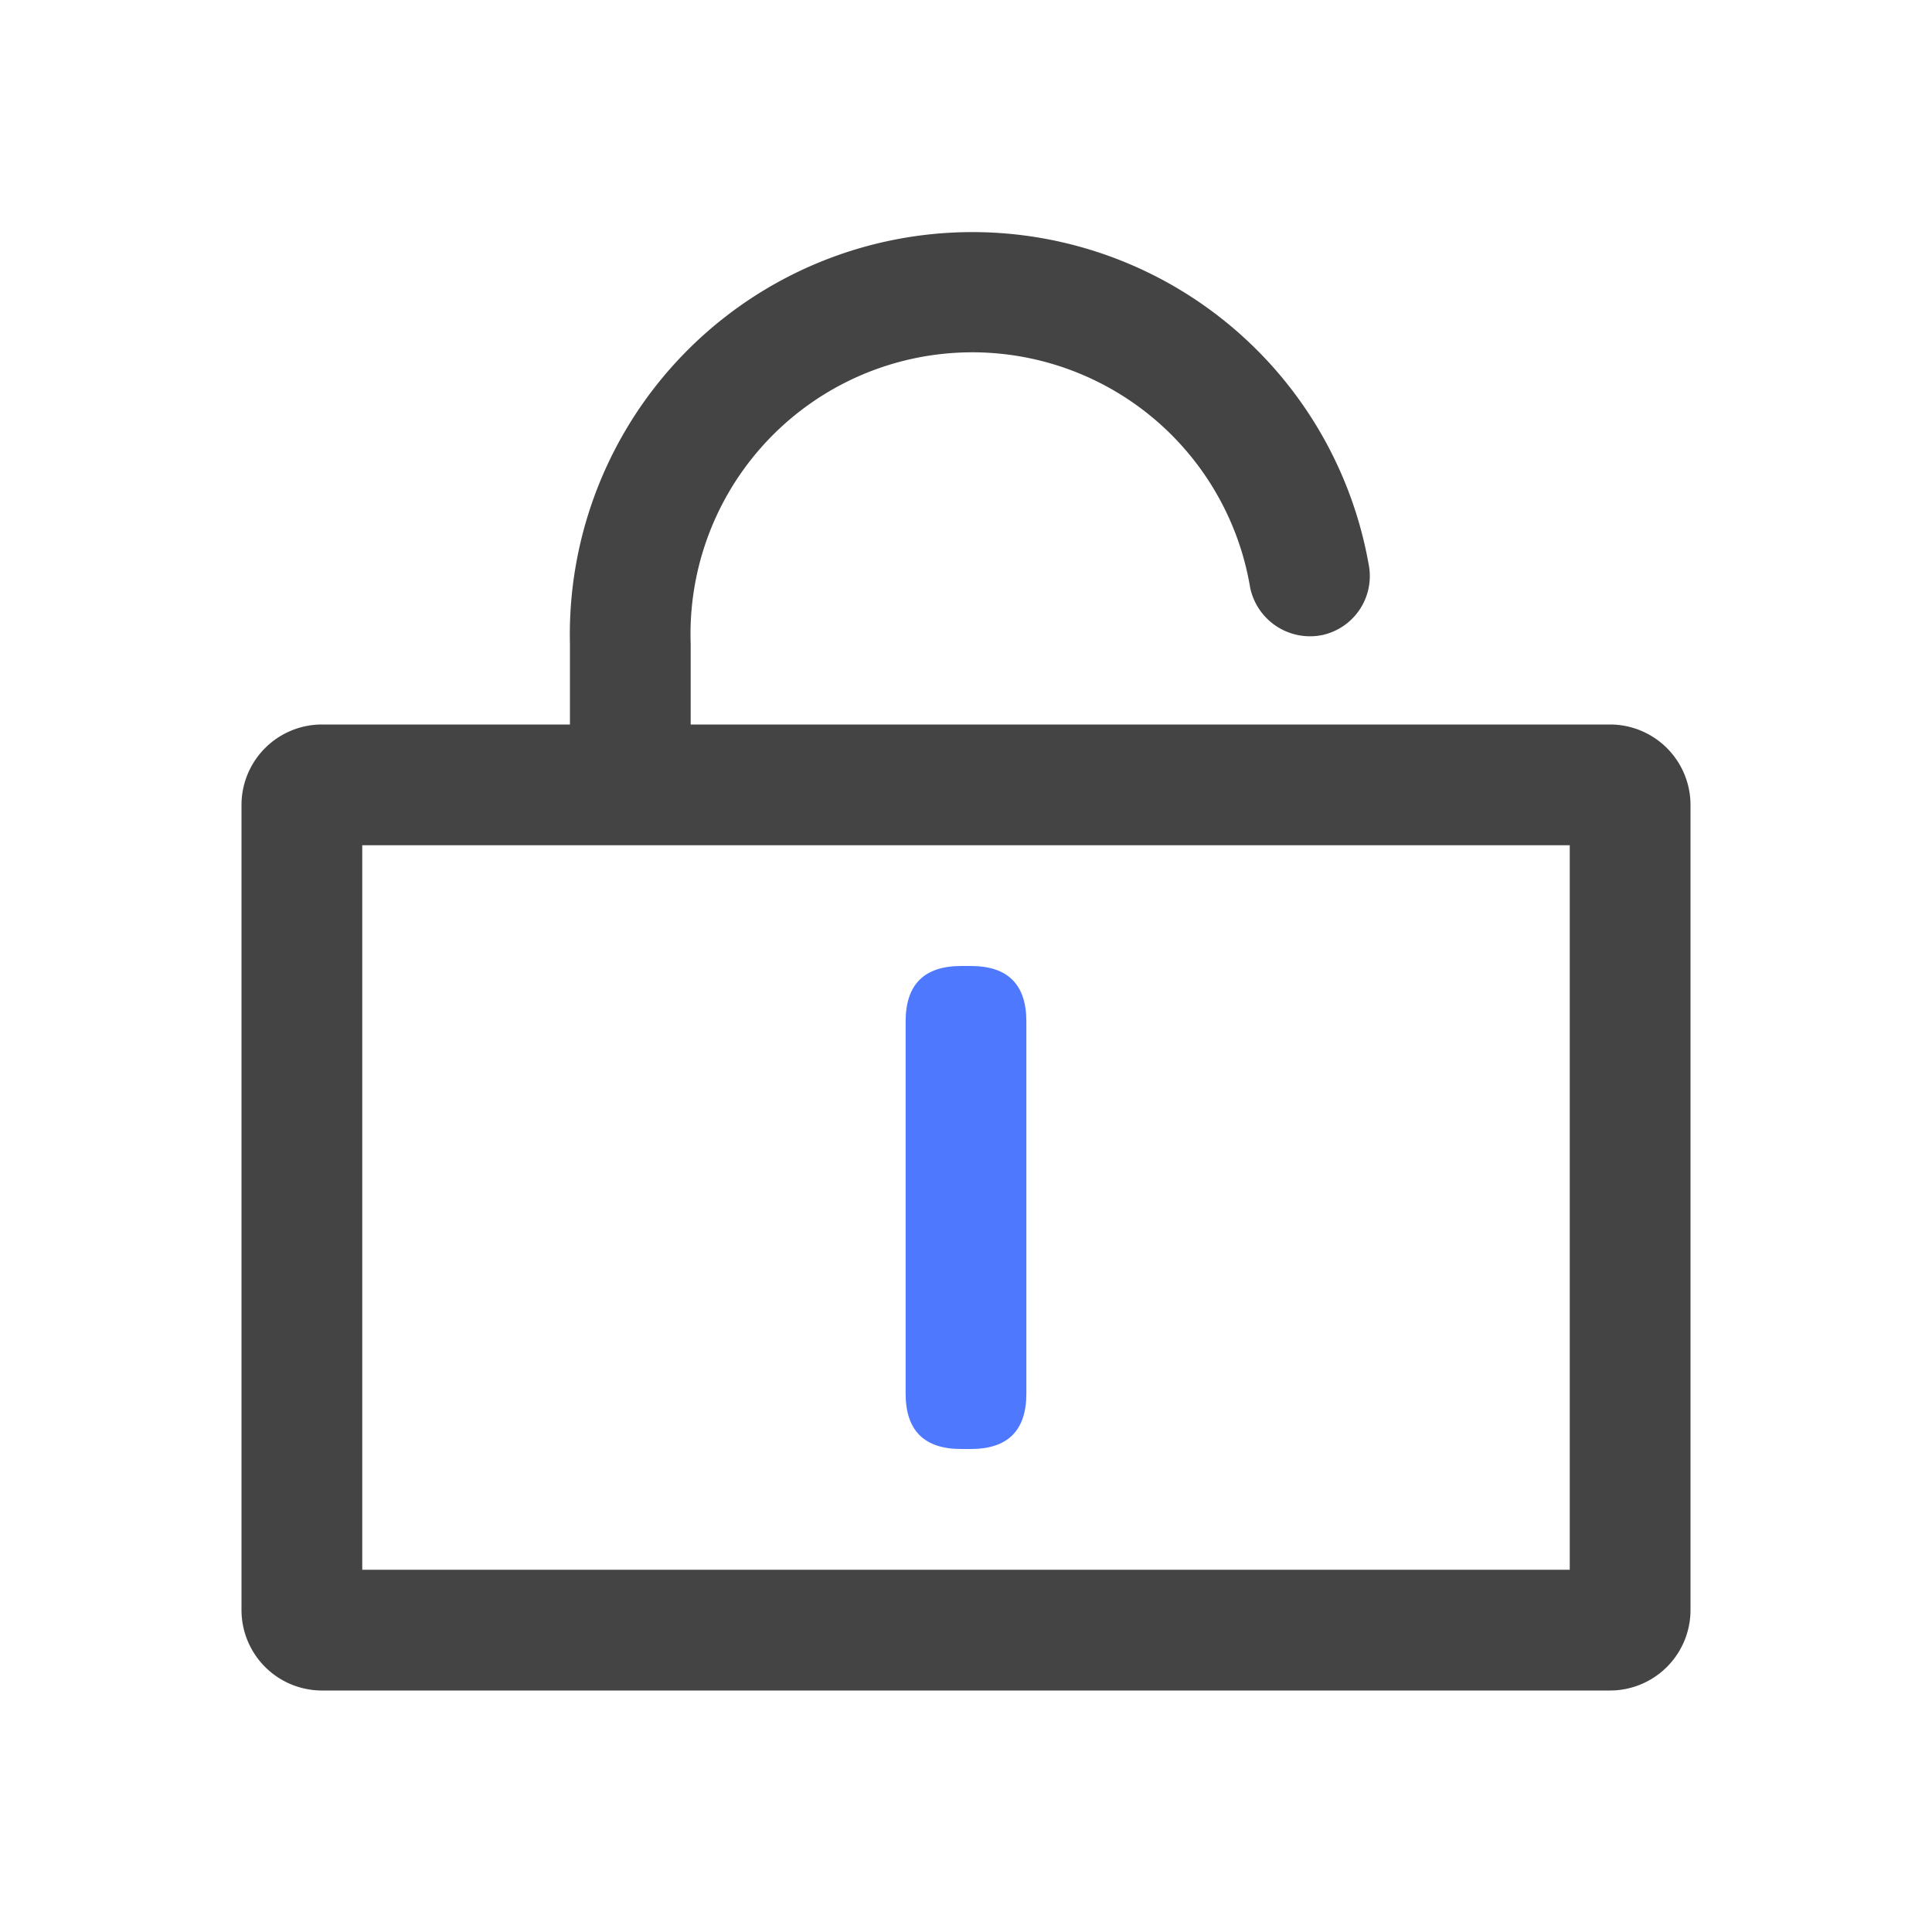 <svg t="1713770146112" class="icon" viewBox="0 0 1024 1024" version="1.1" xmlns="http://www.w3.org/2000/svg" p-id="3441" width="72" height="72">
    <path d="M544 512m0 29.44l0 197.12q0 29.44-29.44 29.44l-5.12 0q-29.44 0-29.44-29.44l0-197.12q0-29.44 29.44-29.44l5.12 0q29.44 0 29.44 29.44Z" fill="#4E78FE" p-id="3442"></path>
    <path d="M832 448v384h-640v-384h640M853.333 384H170.667a42.667 42.667 0 0 0-42.667 42.667v426.667a42.667 42.667 0 0 0 42.667 42.667h682.667a42.667 42.667 0 0 0 42.667-42.667V426.667a42.667 42.667 0 0 0-42.667-42.667z" fill="#444444" p-id="3443"></path>
    <path d="M334.08 411.733c-17.92 0-32 28.16-32 10.667V341.333A213.333 213.333 0 0 1 725.333 298.667a32 32 0 0 1-24.747 37.973 32.427 32.427 0 0 1-37.973-25.173 149.333 149.333 0 0 0-296.533 29.867v81.067c0 17.493-14.507-10.667-32-10.667z" fill="#444444" p-id="3444"></path>
</svg>